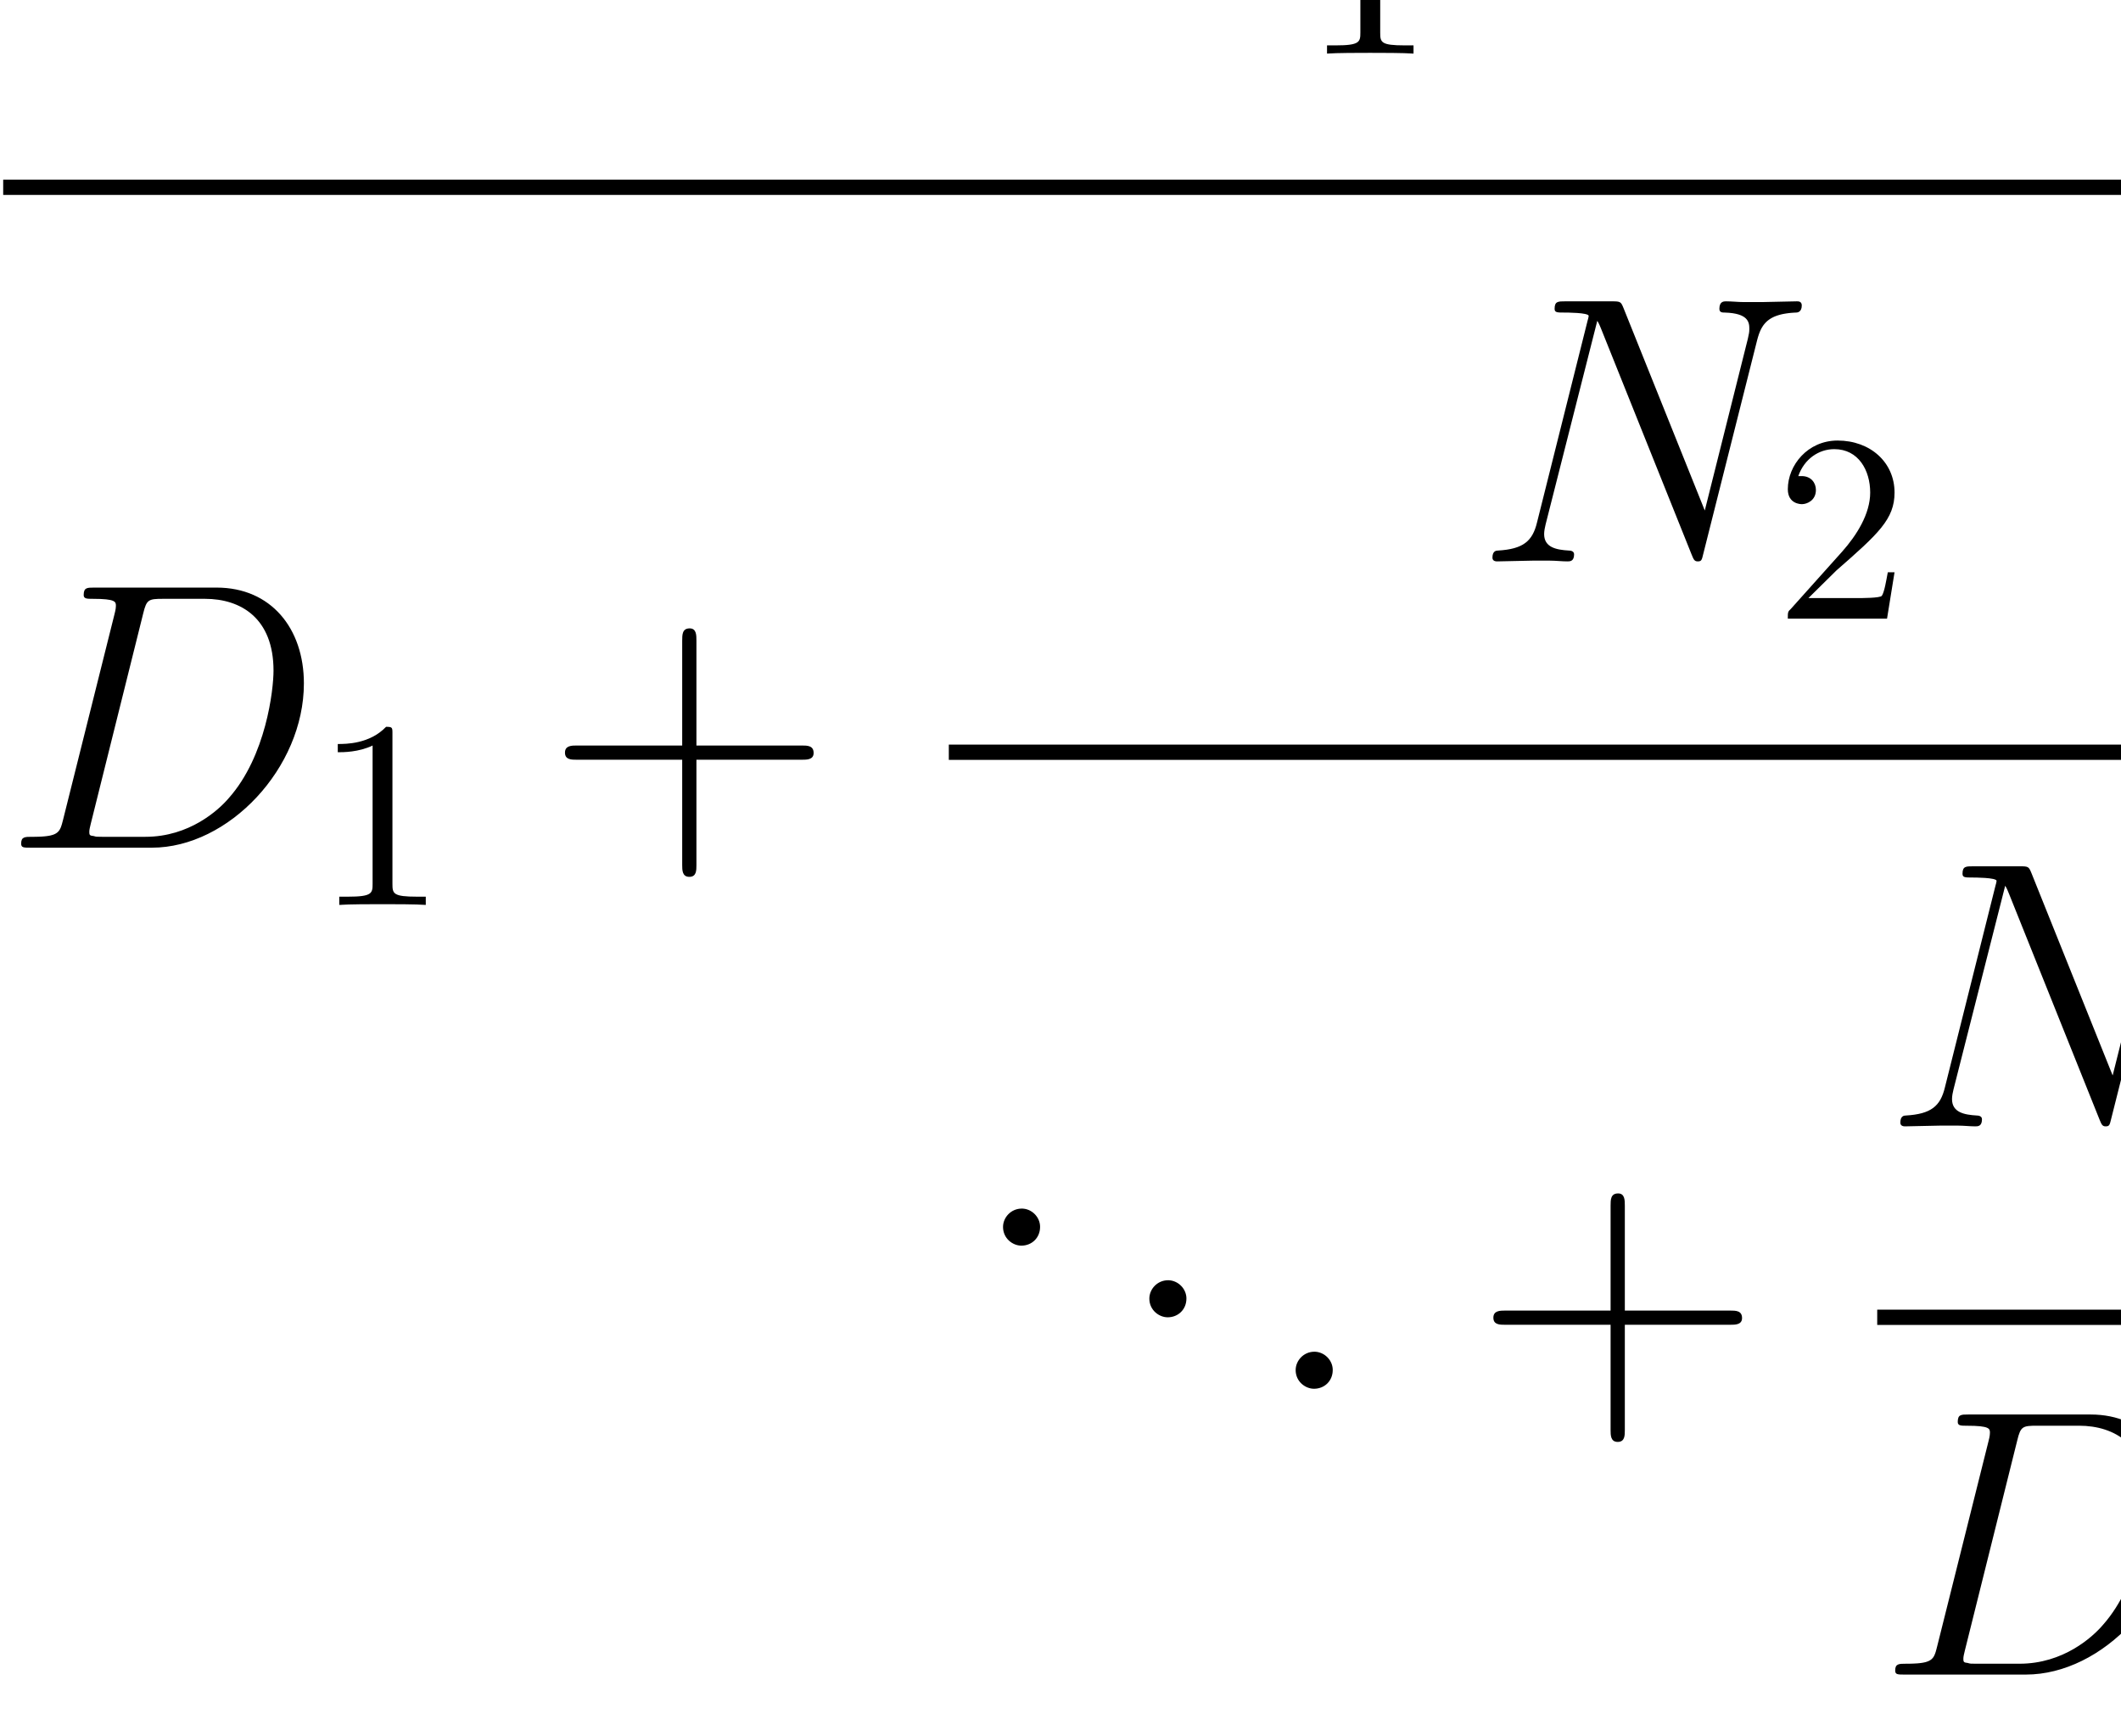 <?xml version="1.0" encoding="UTF-8" standalone="no"?>
<svg
   xmlns:dc="http://purl.org/dc/elements/1.1/"
   xmlns:cc="http://creativecommons.org/ns#"
   xmlns:rdf="http://www.w3.org/1999/02/22-rdf-syntax-ns#"
   xmlns:svg="http://www.w3.org/2000/svg"
   xmlns="http://www.w3.org/2000/svg"
   xmlns:sodipodi="http://sodipodi.sourceforge.net/DTD/sodipodi-0.dtd"
   xmlns:inkscape="http://www.inkscape.org/namespaces/inkscape"
   version="1.1"
   id="body"
   width="127.421"
   height="104.3"
   viewBox="0 0 0.177 0.145"
   preserveAspectRatio="none"
   inkscape:version="0.48.3.1 r9886"
   sodipodi:docname="ch1-Z-G-35.svg">
  <defs
     id="defs47" />
  <sodipodi:namedview
     pagecolor="#ffffff"
     bordercolor="#666666"
     borderopacity="1"
     objecttolerance="10"
     gridtolerance="10"
     guidetolerance="10"
     inkscape:pageopacity="0"
     inkscape:pageshadow="2"
     inkscape:window-width="640"
     inkscape:window-height="480"
     id="namedview45"
     showgrid="false"
     inkscape:zoom="0.32777778"
     inkscape:cx="381.71875"
     inkscape:cy="459.75901"
     inkscape:window-x="0"
     inkscape:window-y="24"
     inkscape:window-maximized="0"
     inkscape:current-layer="body" />
  <title
     id="title3">SVG drawing</title>
  <desc
     id="desc5">This was produced by version 4.4 of GNU libplot, a free library for exporting 2-D vector graphics.</desc>
  <g
     id="content"
     transform="matrix(0.002,0,0,-0.002,-0.001,0.145)"
     xml:space="preserve"
     stroke-miterlimit="10.433"
     font-style="normal"
     font-variant="normal"
     font-weight="normal"
     font-stretch="normal"
     font-size-adjust="none"
     letter-spacing="normal"
     word-spacing="normal"
     style="font-style:normal;font-variant:normal;font-weight:normal;font-stretch:normal;letter-spacing:normal;word-spacing:normal;text-anchor:start;fill:none;stroke:#000000;stroke-linecap:butt;stroke-linejoin:miter;stroke-miterlimit:10.433;stroke-opacity:1;stroke-dasharray:none;stroke-dashoffset:0">
<path
   d="m 54.074,81.84 0.017,0.064 0.017,0.062 0.017,0.061 0.019,0.06 0.02,0.058 0.021,0.057 0.023,0.055 0.024,0.054 0.026,0.052 0.027,0.051 0.03,0.049 0.033,0.047 0.034,0.046 0.037,0.044 0.04,0.042 0.043,0.04 0.046,0.038 0.049,0.036 0.052,0.035 0.056,0.032 0.06,0.03 0.064,0.029 0.068,0.026 0.071,0.024 0.077,0.022 0.081,0.019 0.085,0.018 0.09,0.015 0.096,0.013 0.1,0.01 0.106,0.008 0.055,0.003 0.057,0.003 c 0.047,0 0.234,0.016 0.234,0.297 0,0.172 -0.14,0.172 -0.203,0.172 -0.328,0 -1.141,-0.032 -1.453,-0.032 h -0.766 c -0.218,0 -0.5,0.032 -0.734,0.032 -0.094,0 -0.281,0 -0.281,-0.313 0,-0.156 0.125,-0.156 0.234,-0.156 0.953,-0.031 1.016,-0.391 1.016,-0.672 0,-0.156 -0.016,-0.203 -0.063,-0.422 l -1.797,-7.172 -3.39,8.453 c -0.11,0.266 -0.125,0.282 -0.485,0.282 H 46.09 c -0.313,0 -0.453,0 -0.453,-0.313 0,-0.156 0.109,-0.156 0.406,-0.156 0.078,0 1.016,0 1.016,-0.141 0,-0.031 -0.032,-0.156 -0.047,-0.203 l -2.11,-8.422 c -0.187,-0.781 -0.578,-1.109 -1.625,-1.172 -0.078,0 -0.234,-0.015 -0.234,-0.296 0,-0.157 0.156,-0.157 0.203,-0.157 0.313,0 1.125,0.032 1.453,0.032 h 0.75 c 0.235,0 0.5,-0.032 0.719,-0.032 0.109,0 0.281,0 0.281,0.297 0,0.141 -0.156,0.156 -0.219,0.156 -0.515,0.032 -1.031,0.125 -1.031,0.688 0,0.125 0.031,0.281 0.063,0.406 l 2.156,8.5 c 0.094,-0.156 0.094,-0.187 0.156,-0.328 l 3.781,-9.437 c 0.079,-0.188 0.11,-0.282 0.25,-0.282 0.157,0 0.172,0.047 0.235,0.313 z"
   id="path9"
   inkscape:connector-curvature="0"
   style="fill:#000000;stroke-width:0" />
<path
   d="m 58.09,77.402 0,0.013 0,0.012 0,0.011 0,0.011 0,0.011 0,0.011 -0.001,0.01 0,0.01 0,0.01 0,0.009 -10e-4,0.01 0,0.008 -10e-4,0.017 -0.001,0.016 -0.002,0.014 -0.002,0.014 -0.003,0.012 -0.003,0.012 -0.004,0.011 -0.004,0.009 -0.006,0.009 -0.005,0.008 -0.007,0.008 -0.007,0.006 -0.009,0.006 -0.009,0.005 -0.01,0.005 -0.006,0.002 -0.006,0.002 -0.006,0.002 -0.006,10e-4 -0.006,0.002 -0.007,0.001 -0.007,0.001 -0.008,0.002 -0.008,0.001 -0.008,10e-4 -0.008,0 -0.009,0.001 -0.009,0.001 -0.009,0 -0.01,10e-4 -0.01,0 -0.01,0.001 -0.011,0 -0.011,0 -0.012,0 -0.012,0 -0.012,0 C 57.137,76.98 56.152,76.98 55.809,76.98 v -0.343 c 0.218,0 0.875,0 1.453,0.281 v -5.781 c 0,-0.391 -0.032,-0.532 -1.032,-0.532 h -0.359 v -0.343 c 0.391,0.031 1.359,0.031 1.797,0.031 0.453,0 1.422,0 1.812,-0.031 v 0.343 h -0.359 c -1,0 -1.031,0.125 -1.031,0.532 z"
   id="path11"
   inkscape:connector-curvature="0"
   style="fill:#000000;stroke-width:0" />
<line
   x1="0.633"
   y1="64.68"
   x2="102.56"
   y2="64.68"
   id="line13"
   style="stroke-width:0.638" />
<path
   d="M 3.133,38.277 3.12,38.227 3.107,38.179 3.095,38.133 3.083,38.089 3.07,38.048 3.057,38.008 3.044,37.97 3.029,37.934 3.013,37.9 2.996,37.868 2.978,37.838 2.957,37.81 2.935,37.783 2.91,37.758 2.883,37.735 2.853,37.713 2.821,37.693 2.785,37.674 2.746,37.657 2.704,37.642 2.657,37.628 2.607,37.615 2.58,37.609 2.552,37.604 2.523,37.599 2.493,37.594 2.462,37.59 2.43,37.585 2.396,37.582 2.361,37.578 2.325,37.575 2.288,37.572 2.249,37.569 2.209,37.567 2.167,37.565 2.124,37.563 2.08,37.562 2.034,37.561 1.987,37.56 1.938,37.559 l -0.05,0 -0.052,0 c -0.297,0 -0.453,0 -0.453,-0.282 0,-0.172 0.094,-0.172 0.406,-0.172 H 6.836 L 6.57,37.559 H 4.758 c -0.219,0 -0.25,0 -0.344,0.031 -0.172,0.015 -0.188,0.047 -0.188,0.172 0,0.109 0.031,0.203 0.062,0.343 l 2.188,8.782 c 0.141,0.578 0.219,0.609 0.828,0.609 h 1.75 c 1.5,0 2.859,-0.812 2.859,-3 0,-0.797 -0.312,-3.562 -1.859,-5.312 C 9.617,38.668 8.398,37.559 6.57,37.559 l 0.266,-0.454 c 3.203,0 6.344,3.329 6.344,6.86 0,2.297 -1.375,4 -3.641,4 H 4.43 c -0.297,0 -0.438,0 -0.438,-0.313 0,-0.156 0.141,-0.156 0.375,-0.156 0.969,0 0.969,-0.125 0.969,-0.297 0,-0.031 0,-0.125 -0.062,-0.359 z"
   id="path15"
   inkscape:connector-curvature="0"
   style="fill:#000000;stroke-width:0" />
<path
   d="m 16.875,41.855 0,0.013 0,0.012 0,0.011 0,0.012 0,0.011 0,0.01 0,0.011 -0.001,0.01 0,0.009 0,0.01 0,0.009 -10e-4,0.009 -0.001,0.016 -0.001,0.016 -0.002,0.014 -0.002,0.014 -0.003,0.013 -0.003,0.011 -0.004,0.011 -0.004,0.01 -0.005,0.008 -0.006,0.009 -0.007,0.007 -0.007,0.006 -0.009,0.006 -0.009,0.005 -0.01,0.005 -0.006,0.002 -0.005,0.002 -0.006,0.002 -0.007,10e-4 -0.006,0.002 -0.007,10e-4 -0.007,0.002 -0.008,10e-4 -0.007,10e-4 -0.008,0.001 -0.009,10e-4 -0.009,0 -0.009,10e-4 -0.009,0 -0.01,0.001 -0.01,0 -0.01,10e-4 -0.011,0 -0.011,0 -0.011,0 -0.012,0 -0.013,0 C 15.922,41.434 14.938,41.434 14.594,41.434 V 41.09 c 0.218,0 0.875,0 1.453,0.281 V 35.59 c 0,-0.391 -0.031,-0.531 -1.031,-0.531 h -0.36 v -0.344 c 0.391,0.031 1.36,0.031 1.797,0.031 0.453,0 1.422,0 1.813,-0.031 v 0.344 h -0.36 c -1,0 -1.031,0.125 -1.031,0.531 z"
   id="path17"
   inkscape:connector-curvature="0"
   style="fill:#000000;stroke-width:0" />
<path
   d="m 29.559,40.777 h 4.39 c 0.219,0 0.5,0 0.5,0.282 0,0.312 -0.265,0.312 -0.5,0.312 h -4.39 v 4.375 c 0,0.234 0,0.516 -0.282,0.516 -0.312,0 -0.312,-0.266 -0.312,-0.516 v -4.375 h -4.391 c -0.219,0 -0.5,0 -0.5,-0.297 0,-0.297 0.266,-0.297 0.5,-0.297 h 4.391 v -4.39 c 0,-0.219 0,-0.5 0.297,-0.5 0.297,0 0.297,0.265 0.297,0.5 z"
   id="path19"
   inkscape:connector-curvature="0"
   style="fill:#000000;stroke-width:0" />
<path
   d="m 73.805,58.246 0.016,0.064 0.017,0.062 0.018,0.062 0.019,0.059 0.019,0.059 0.022,0.056 0.022,0.056 0.024,0.054 0.026,0.052 0.028,0.05 0.03,0.049 0.032,0.048 0.035,0.045 0.037,0.044 0.04,0.042 0.042,0.04 0.046,0.038 0.049,0.036 0.053,0.035 0.056,0.032 0.06,0.031 0.063,0.028 0.068,0.026 0.072,0.024 0.076,0.022 0.081,0.02 0.086,0.017 0.09,0.015 0.095,0.013 0.101,0.011 0.106,0.008 0.055,0.003 0.056,0.002 c 0.047,0 0.235,0.016 0.235,0.297 0,0.172 -0.141,0.172 -0.203,0.172 -0.329,0 -1.141,-0.031 -1.454,-0.031 h -0.765 c -0.219,0 -0.5,0.031 -0.735,0.031 -0.093,0 -0.281,0 -0.281,-0.313 0,-0.156 0.125,-0.156 0.235,-0.156 0.953,-0.031 1.015,-0.39 1.015,-0.672 0,-0.156 -0.015,-0.203 -0.062,-0.422 l -1.797,-7.171 -3.391,8.453 c -0.109,0.265 -0.125,0.281 -0.484,0.281 H 65.82 c -0.312,0 -0.453,0 -0.453,-0.313 0,-0.156 0.11,-0.156 0.406,-0.156 0.079,0 1.016,0 1.016,-0.14 0,-0.032 -0.031,-0.157 -0.047,-0.204 l -2.109,-8.421 c -0.188,-0.782 -0.578,-1.11 -1.625,-1.172 -0.078,0 -0.235,-0.016 -0.235,-0.297 0,-0.156 0.157,-0.156 0.204,-0.156 0.312,0 1.125,0.031 1.453,0.031 h 0.75 c 0.234,0 0.5,-0.031 0.718,-0.031 0.11,0 0.282,0 0.282,0.296 0,0.141 -0.157,0.157 -0.219,0.157 -0.516,0.031 -1.031,0.125 -1.031,0.687 0,0.125 0.031,0.281 0.062,0.406 l 2.156,8.5 c 0.094,-0.156 0.094,-0.187 0.157,-0.328 l 3.781,-9.437 c 0.078,-0.188 0.109,-0.281 0.25,-0.281 0.156,0 0.172,0.046 0.234,0.312 z"
   id="path21"
   inkscape:connector-curvature="0"
   style="fill:#000000;stroke-width:0" />
<path
   d="m 75.957,47.527 1.172,1.157 c 1.75,1.531 2.422,2.14 2.422,3.25 0,1.265 -1.016,2.171 -2.375,2.171 -1.25,0 -2.078,-1.031 -2.078,-2.031 0,-0.625 0.547,-0.625 0.593,-0.625 0.188,0 0.579,0.141 0.579,0.594 0,0.297 -0.204,0.578 -0.594,0.578 -0.094,0 -0.11,0 -0.141,0 0.25,0.719 0.86,1.125 1.5,1.125 1.016,0 1.5,-0.891 1.5,-1.812 0,-0.891 -0.562,-1.782 -1.172,-2.469 l -2.14,-2.391 c -0.125,-0.109 -0.125,-0.14 -0.125,-0.406 h 4.14 l 0.313,1.937 H 79.27 c -0.063,-0.328 -0.141,-0.828 -0.25,-0.984 -0.079,-0.094 -0.813,-0.094 -1.063,-0.094 z"
   id="path23"
   inkscape:connector-curvature="0"
   style="fill:#000000;stroke-width:0" />
<line
   x1="40.09"
   y1="41.09"
   x2="102.56"
   y2="41.09"
   id="line25"
   style="stroke-width:0.638" />
<path
   d="m 43.898,21.27 -0.001,0.039 -0.003,0.039 -0.005,0.038 -0.007,0.038 -0.009,0.037 -0.01,0.036 -0.013,0.035 -0.014,0.035 -0.016,0.034 -0.017,0.033 -0.019,0.032 -0.021,0.031 -0.022,0.03 -0.023,0.029 -0.024,0.028 -0.026,0.027 -0.027,0.025 -0.028,0.024 -0.029,0.023 -0.03,0.021 -0.032,0.02 -0.032,0.019 -0.032,0.017 -0.034,0.015 -0.035,0.014 -0.035,0.012 -0.035,0.01 -0.037,0.009 -0.036,0.006 -0.038,0.005 -0.037,0.003 -0.038,0.001 c -0.453,0 -0.781,-0.375 -0.781,-0.765 0,-0.485 0.406,-0.782 0.765,-0.782 0.438,0 0.781,0.328 0.781,0.782 z"
   id="path27"
   inkscape:connector-curvature="0"
   style="fill:#000000;stroke-width:0" />
<path
   d="m 50.004,18.277 -10e-4,0.04 -0.003,0.038 -0.005,0.039 -0.007,0.037 -0.009,0.037 -0.011,0.037 -0.012,0.035 -0.015,0.035 -0.015,0.034 -0.018,0.033 -0.019,0.032 -0.02,0.031 -0.022,0.03 -0.023,0.029 -0.025,0.028 -0.026,0.026 -0.027,0.026 -0.028,0.024 -0.029,0.023 -0.03,0.021 -0.031,0.02 -0.032,0.018 -0.033,0.017 -0.034,0.016 -0.034,0.013 -0.035,0.012 -0.036,0.011 -0.036,0.008 -0.037,0.007 -0.037,0.005 -0.038,0.003 -0.038,10e-4 c -0.453,0 -0.781,-0.375 -0.781,-0.766 0,-0.484 0.406,-0.781 0.766,-0.781 0.437,0 0.781,0.328 0.781,0.781 z"
   id="path29"
   inkscape:connector-curvature="0"
   style="fill:#000000;stroke-width:0" />
<path
   d="m 56.109,15.293 -0.001,0.039 -0.003,0.039 -0.005,0.038 -0.007,0.038 -0.009,0.037 -0.01,0.036 -0.013,0.036 -0.014,0.035 -0.016,0.033 -0.017,0.033 -0.019,0.033 -0.021,0.031 -0.022,0.03 -0.023,0.029 -0.024,0.027 -0.026,0.027 -0.027,0.025 -0.028,0.024 -0.029,0.023 -0.03,0.022 -0.032,0.02 -0.032,0.018 -0.033,0.017 -0.033,0.015 -0.035,0.014 -0.035,0.012 -0.035,0.01 -0.037,0.009 -0.036,0.007 -0.038,0.005 -0.037,0.003 -0.038,0.001 c -0.453,0 -0.782,-0.375 -0.782,-0.766 0,-0.484 0.407,-0.781 0.766,-0.781 0.438,0 0.781,0.328 0.781,0.781 z"
   id="path31"
   inkscape:connector-curvature="0"
   style="fill:#000000;stroke-width:0" />
<path
   d="m 68.297,17.184 h 4.391 c 0.218,0 0.5,0 0.5,0.281 0,0.312 -0.266,0.312 -0.5,0.312 h -4.391 v 4.375 c 0,0.235 0,0.516 -0.281,0.516 -0.313,0 -0.313,-0.266 -0.313,-0.516 v -4.375 h -4.391 c -0.218,0 -0.5,0 -0.5,-0.297 0,-0.296 0.266,-0.296 0.5,-0.296 h 4.391 v -4.391 c 0,-0.219 0,-0.5 0.297,-0.5 0.297,0 0.297,0.266 0.297,0.5 z"
   id="path33"
   inkscape:connector-curvature="0"
   style="fill:#000000;stroke-width:0" />
<path
   d="m 90.824,34.656 0.017,0.064 0.017,0.063 0.017,0.061 0.019,0.059 0.02,0.059 0.021,0.057 0.023,0.055 0.024,0.054 0.026,0.052 0.027,0.051 0.03,0.048 0.033,0.048 0.034,0.045 0.037,0.044 0.04,0.042 0.043,0.04 0.046,0.038 0.049,0.037 0.052,0.034 0.056,0.032 0.06,0.031 0.064,0.028 0.068,0.026 0.071,0.024 0.077,0.022 0.081,0.02 0.085,0.017 0.09,0.015 0.096,0.013 0.1,0.011 0.106,0.008 0.055,0.003 0.057,0.002 c 0.047,0 0.234,0.016 0.234,0.297 0,0.172 -0.14,0.172 -0.203,0.172 -0.328,0 -1.141,-0.031 -1.453,-0.031 h -0.766 c -0.218,0 -0.5,0.031 -0.734,0.031 -0.094,0 -0.281,0 -0.281,-0.312 0,-0.157 0.125,-0.157 0.234,-0.157 0.953,-0.031 1.016,-0.39 1.016,-0.671 0,-0.157 -0.016,-0.204 -0.063,-0.422 l -1.797,-7.172 -3.39,8.453 c -0.11,0.265 -0.125,0.281 -0.485,0.281 H 82.84 c -0.313,0 -0.453,0 -0.453,-0.312 0,-0.157 0.109,-0.157 0.406,-0.157 0.078,0 1.016,0 1.016,-0.14 0,-0.031 -0.032,-0.157 -0.047,-0.203 l -2.11,-8.422 c -0.187,-0.782 -0.578,-1.11 -1.625,-1.172 -0.078,0 -0.234,-0.016 -0.234,-0.297 0,-0.156 0.156,-0.156 0.203,-0.156 0.313,0 1.125,0.031 1.453,0.031 h 0.75 c 0.235,0 0.5,-0.031 0.719,-0.031 0.109,0 0.281,0 0.281,0.297 0,0.14 -0.156,0.156 -0.219,0.156 -0.515,0.031 -1.031,0.125 -1.031,0.687 0,0.125 0.031,0.282 0.063,0.407 l 2.156,8.5 c 0.094,-0.157 0.094,-0.188 0.156,-0.328 l 3.781,-9.438 c 0.079,-0.188 0.11,-0.281 0.25,-0.281 0.157,0 0.172,0.047 0.235,0.312 z"
   id="path35"
   inkscape:connector-curvature="0"
   style="fill:#000000;stroke-width:0" />
<path
   d="m 97.23,27.578 0,0.005 0,0.004 -0.001,0.005 -0.001,0.005 -10e-4,0.005 -0.001,0.005 -0.001,0.006 -0.002,0.005 -0.002,0.005 -0.001,0.006 -0.004,0.011 -0.005,0.011 -0.004,0.011 -0.004,0.011 -0.002,0.005 -0.003,0.006 -0.002,0.005 -0.002,0.005 -0.001,0.005 -0.002,0.004 -0.002,0.005 -10e-4,0.004 -0.001,0.005 -10e-4,0.004 -0.001,0.003 -0.001,0.004 0,0.003 0,0.003 c 0,0.016 0.203,0.172 0.328,0.266 l 1.953,1.5 c 1.045,0.781 1.465,0.812 1.815,0.859 0.09,0 0.2,0.016 0.2,0.219 0,0.047 -0.03,0.125 -0.12,0.125 -0.25,0 -0.54,-0.031 -0.8,-0.031 -0.41,0 -0.83,0.031 -1.236,0.031 -0.078,0 -0.219,0 -0.219,-0.234 0,-0.078 0.063,-0.11 0.141,-0.11 0.25,-0.031 0.344,-0.078 0.344,-0.234 0,-0.203 -0.328,-0.469 -0.406,-0.516 l -4.344,-3.359 0.89,3.594 c 0.094,0.39 0.125,0.515 0.938,0.515 0.281,0 0.375,0 0.375,0.219 0,0.094 -0.078,0.125 -0.156,0.125 -0.313,0 -1.11,-0.031 -1.422,-0.031 -0.328,0 -1.11,0.031 -1.438,0.031 -0.078,0 -0.218,0 -0.218,-0.219 0,-0.125 0.093,-0.125 0.312,-0.125 0.156,0 0.344,-0.015 0.484,-0.031 0.172,-0.016 0.25,-0.047 0.25,-0.172 0,-0.047 -0.015,-0.078 -0.046,-0.218 l -1.5,-5.985 c -0.11,-0.437 -0.125,-0.531 -1.016,-0.531 -0.188,0 -0.313,0 -0.313,-0.203 0,-0.141 0.141,-0.141 0.172,-0.141 0.313,0 1.11,0.031 1.422,0.031 0.235,0 0.469,-0.015 0.703,-0.015 0.25,0 0.5,-0.016 0.735,-0.016 0.078,0 0.218,0 0.218,0.219 0,0.125 -0.109,0.125 -0.312,0.125 -0.422,0 -0.719,0 -0.719,0.203 0,0.078 0.063,0.328 0.094,0.484 0.156,0.594 0.297,1.172 0.437,1.766 l 1.672,1.281 1.297,-3 c 0.125,-0.297 0.125,-0.312 0.125,-0.39 0,-0.328 -0.469,-0.344 -0.578,-0.344 -0.125,0 -0.25,0 -0.25,-0.219 0,-0.125 0.141,-0.125 0.156,-0.125 0.453,0 0.922,0.031 1.375,0.031 0.235,0 0.844,-0.031 1.094,-0.031 0.047,0 0.188,0 0.188,0.219 0,0.125 -0.11,0.125 -0.219,0.125 -0.453,0.016 -0.594,0.109 -0.766,0.5 z"
   id="path37"
   inkscape:connector-curvature="0"
   style="fill:#000000;stroke-width:0" />
<line
   x1="78.828"
   y1="17.496"
   x2="102.56"
   y2="17.496"
   id="line39"
   style="stroke-width:0.638" />
<path
   d="M 81.328,3.75 81.315,3.7 81.303,3.652 81.29,3.606 81.278,3.562 81.266,3.52 81.253,3.481 81.239,3.443 81.224,3.407 81.209,3.373 81.192,3.341 81.173,3.311 81.153,3.282 81.13,3.256 81.106,3.231 81.079,3.207 81.049,3.186 81.016,3.166 80.98,3.147 80.941,3.13 80.899,3.115 80.853,3.1 80.802,3.088 80.775,3.082 80.748,3.077 80.719,3.071 80.689,3.067 80.657,3.062 80.625,3.058 80.591,3.054 80.557,3.051 80.52,3.047 80.483,3.045 80.444,3.042 80.404,3.04 80.363,3.038 80.32,3.036 80.275,3.034 80.23,3.033 l -0.048,-9e-4 -0.049,-6e-4 -0.05,-4e-4 -0.052,-2e-4 c -0.297,0 -0.453,0 -0.453,-0.281 0,-0.172 0.094,-0.172 0.406,-0.172 h 5.047 l -0.265,0.453 h -1.813 c -0.219,0 -0.25,0 -0.344,0.031 -0.171,0.016 -0.187,0.047 -0.187,0.172 0,0.109 0.031,0.203 0.062,0.344 l 2.188,8.781 c 0.14,0.579 0.219,0.61 0.828,0.61 h 1.75 c 1.5,0 2.859,-0.813 2.859,-3 0,-0.797 -0.312,-3.563 -1.859,-5.313 -0.438,-0.516 -1.656,-1.625 -3.484,-1.625 l 0.265,-0.453 c 3.203,0 6.344,3.328 6.344,6.859 0,2.296 -1.375,4 -3.641,4 h -5.109 c -0.297,0 -0.437,0 -0.437,-0.313 0,-0.156 0.14,-0.156 0.374,-0.156 0.969,0 0.969,-0.125 0.969,-0.297 0,-0.031 0,-0.125 -0.062,-0.36 z"
   id="path41"
   inkscape:connector-curvature="0"
   style="fill:#000000;stroke-width:0" />
<path
   d="m 97.461,4.688 0,0.004 -0.001,0.005 0,0.005 -10e-4,0.005 -0.001,0.005 -0.001,0.005 -0.002,0.005 -0.001,0.005 -0.002,0.005 -0.002,0.005 -0.004,0.011 -0.004,0.011 -0.004,0.011 -0.005,0.011 -0.002,0.005 -0.002,0.005 -0.002,0.005 -0.002,0.005 -0.002,0.005 -0.002,0.005 -0.001,0.005 -0.002,0.004 -0.001,0.004 -0.001,0.004 -10e-4,0.004 0,0.004 -0.001,0.003 0,0.003 c 0,0.016 0.203,0.172 0.328,0.266 l 1.953,1.5 c 1.045,0.781 1.465,0.812 1.815,0.859 0.09,0 0.2,0.016 0.2,0.219 0,0.047 -0.03,0.125 -0.12,0.125 -0.25,0 -0.53,-0.031 -0.8,-0.031 -0.41,0 -0.829,0.031 -1.235,0.031 -0.078,0 -0.219,0 -0.219,-0.234 0,-0.078 0.062,-0.109 0.141,-0.109 0.25,-0.031 0.343,-0.078 0.343,-0.234 0,-0.203 -0.328,-0.469 -0.406,-0.516 L 95.07,3.359 95.961,6.953 c 0.094,0.391 0.125,0.516 0.937,0.516 0.282,0 0.375,0 0.375,0.219 0,0.094 -0.078,0.125 -0.156,0.125 -0.312,0 -1.109,-0.031 -1.422,-0.031 -0.328,0 -1.109,0.031 -1.437,0.031 -0.078,0 -0.219,0 -0.219,-0.219 0,-0.125 0.094,-0.125 0.313,-0.125 0.156,0 0.343,-0.016 0.484,-0.031 0.172,-0.016 0.25,-0.047 0.25,-0.172 0,-0.047 -0.016,-0.078 -0.047,-0.219 l -1.5,-5.984 C 93.43,0.625 93.414,0.531 92.523,0.531 c -0.187,0 -0.312,0 -0.312,-0.203 0,-0.141 0.141,-0.141 0.172,-0.141 0.312,0 1.109,0.031 1.422,0.031 0.234,0 0.468,-0.016 0.703,-0.016 0.25,0 0.5,-0.016 0.734,-0.016 0.078,0 0.219,0 0.219,0.219 0,0.125 -0.109,0.125 -0.313,0.125 -0.421,0 -0.718,0 -0.718,0.203 0,0.078 0.062,0.328 0.093,0.484 0.157,0.594 0.297,1.172 0.438,1.766 l 1.672,1.281 1.297,-3 c 0.125,-0.297 0.125,-0.312 0.125,-0.391 0,-0.328 -0.469,-0.344 -0.578,-0.344 -0.125,0 -0.25,0 -0.25,-0.219 0,-0.125 0.14,-0.125 0.156,-0.125 0.453,0 0.922,0.031 1.375,0.031 0.234,0 0.844,-0.031 1.094,-0.031 0.046,0 0.188,0 0.188,0.219 0,0.125 -0.11,0.125 -0.22,0.125 -0.453,0.016 -0.593,0.109 -0.765,0.5 z"
   id="path43"
   inkscape:connector-curvature="0"
   style="fill:#000000;stroke-width:0" />
</g></svg>
